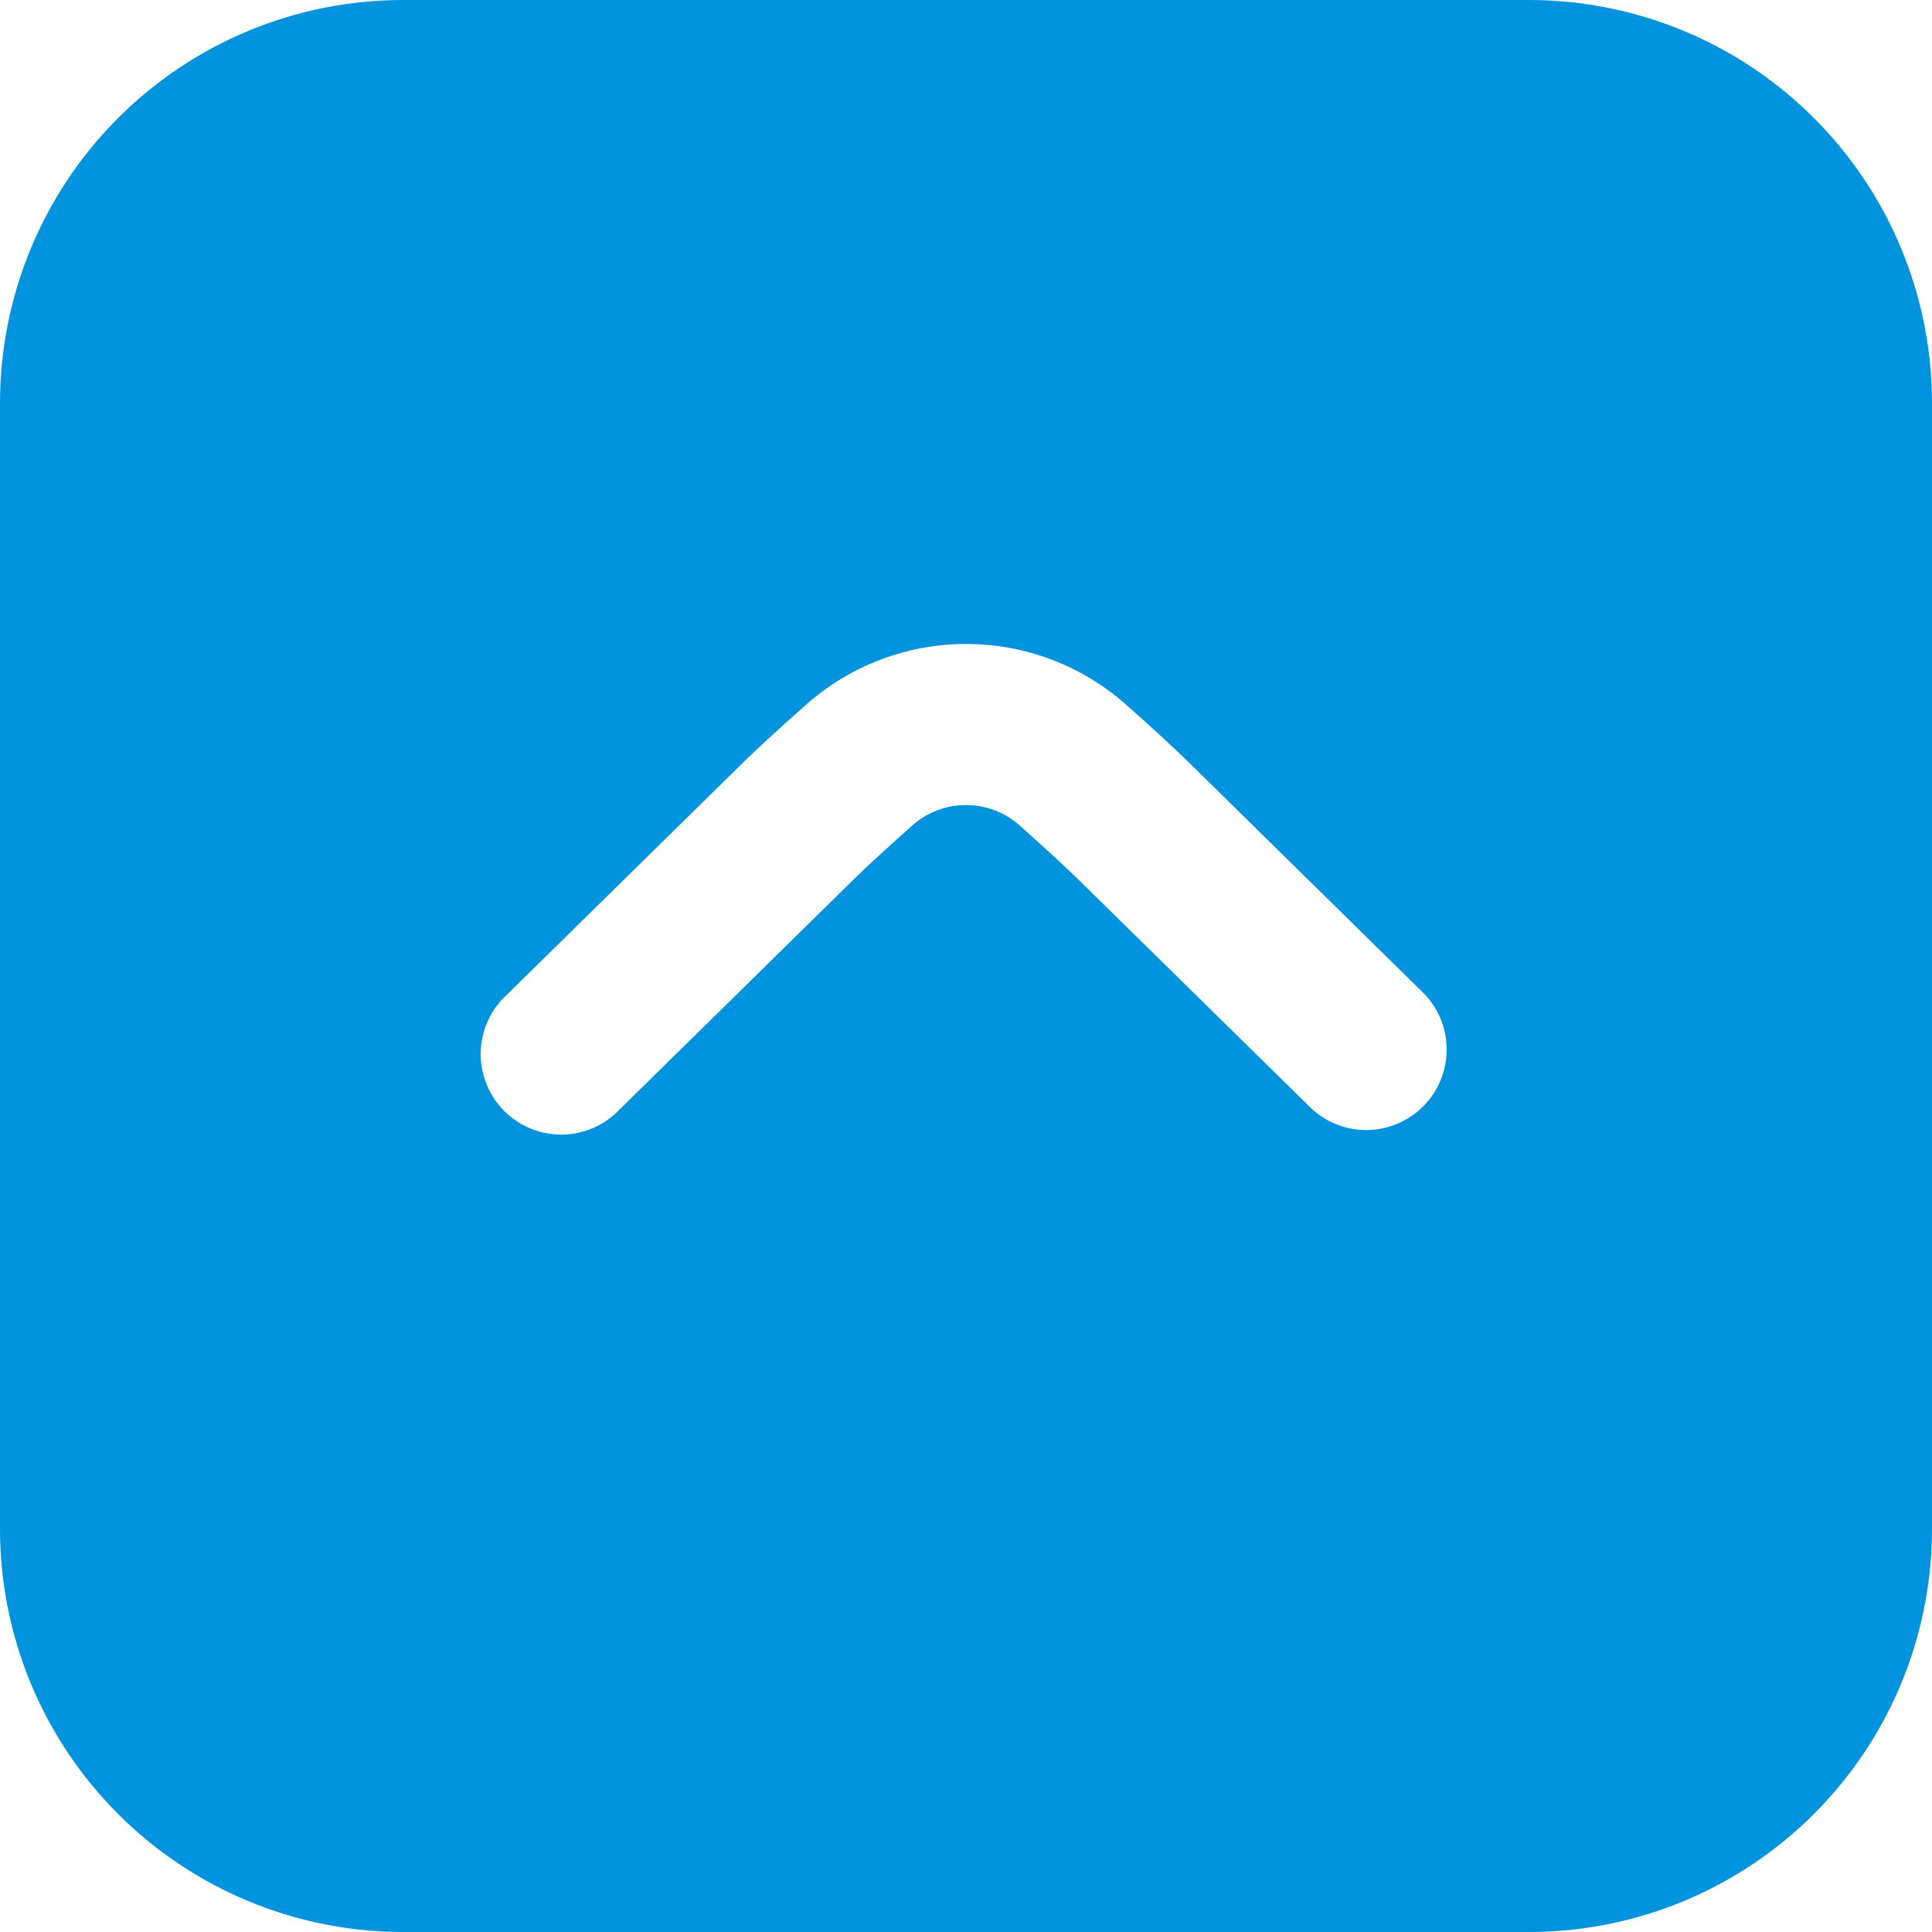 <svg width="28" height="28" viewBox="0 0 28 28" fill="none" xmlns="http://www.w3.org/2000/svg">
<g clip-path="url(#clip0_2_1032)">
<path d="M5.833 28L22.167 28C23.713 27.998 25.196 27.383 26.289 26.289C27.383 25.196 27.998 23.713 28 22.167L28 5.833C27.998 4.287 27.383 2.804 26.289 1.711C25.196 0.617 23.713 0.002 22.167 -5.09966e-07L5.833 -1.93787e-06C4.287 0.002 2.804 0.617 1.711 1.711C0.617 2.804 0.002 4.287 1.93787e-06 5.833L5.09966e-07 22.167C0.002 23.713 0.617 25.196 1.711 26.289C2.804 27.383 4.287 27.998 5.833 28ZM14 9.333C14.854 9.332 15.679 9.645 16.318 10.211C16.7 10.55 17.061 10.88 17.298 11.117L20.65 14.412C20.856 14.631 20.97 14.922 20.966 15.223C20.963 15.525 20.843 15.813 20.632 16.028C20.421 16.243 20.135 16.368 19.834 16.377C19.533 16.386 19.24 16.278 19.017 16.076L15.657 12.775C15.437 12.557 15.111 12.261 14.771 11.958C14.558 11.77 14.284 11.667 13.999 11.667C13.715 11.667 13.441 11.77 13.228 11.958C12.889 12.259 12.563 12.556 12.35 12.767L8.983 16.076C8.876 16.19 8.746 16.282 8.602 16.345C8.458 16.408 8.303 16.442 8.146 16.443C7.989 16.445 7.833 16.415 7.688 16.355C7.542 16.295 7.411 16.206 7.301 16.094C7.19 15.982 7.104 15.849 7.047 15.702C6.989 15.556 6.962 15.399 6.967 15.242C6.971 15.085 7.008 14.931 7.074 14.788C7.139 14.645 7.233 14.517 7.35 14.412L10.709 11.111C10.942 10.878 11.3 10.551 11.681 10.214C12.32 9.646 13.145 9.333 14 9.333Z" fill="#0293DE"/>
</g>
<defs>
<clipPath id="clip0_2_1032">
<rect width="28" height="28" fill="white" transform="translate(28 28) rotate(-180)"/>
</clipPath>
</defs>
</svg>
